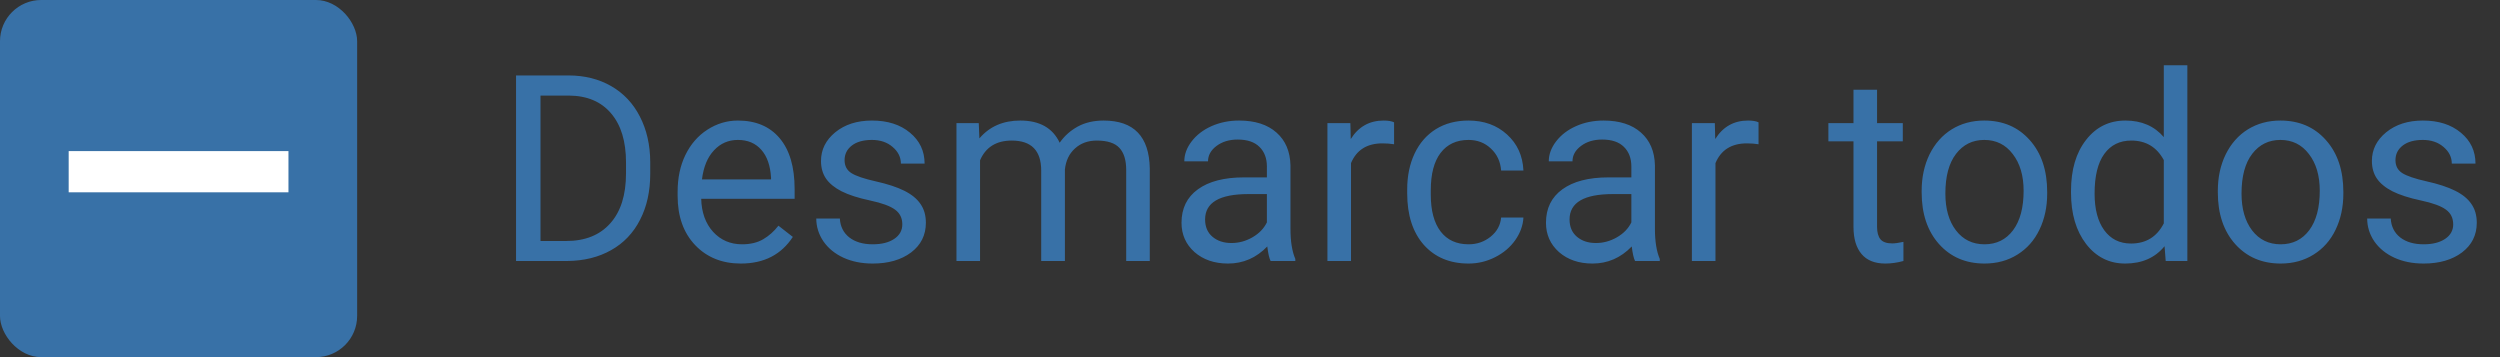 <svg width="182" height="26" viewBox="0 0 182 26" fill="none" xmlns="http://www.w3.org/2000/svg">
<rect x="0" y="0" width="182" height="26" fill="#333333" stroke="none"/>
<rect width="26" height="26" rx="3" fill="#3871A7"/>
<line x1="5" y1="12.5" x2="21" y2="12.5" stroke="white" stroke-width="3"/>
<path d="M37.568 19V5.492H41.381C42.556 5.492 43.595 5.752 44.498 6.271C45.401 6.791 46.097 7.53 46.585 8.489C47.08 9.447 47.331 10.548 47.337 11.791V12.654C47.337 13.928 47.09 15.045 46.595 16.003C46.106 16.962 45.404 17.698 44.489 18.211C43.58 18.725 42.519 18.988 41.307 19H37.568ZM39.349 6.958V17.544H41.223C42.596 17.544 43.663 17.117 44.424 16.263C45.191 15.41 45.574 14.194 45.574 12.617V11.829C45.574 10.295 45.212 9.104 44.489 8.257C43.771 7.403 42.751 6.97 41.427 6.958H39.349ZM53.933 19.186C52.572 19.186 51.465 18.74 50.612 17.85C49.758 16.953 49.331 15.756 49.331 14.259V13.944C49.331 12.948 49.52 12.06 49.898 11.281C50.281 10.496 50.813 9.883 51.493 9.444C52.18 8.999 52.922 8.776 53.72 8.776C55.025 8.776 56.039 9.206 56.763 10.066C57.486 10.926 57.848 12.156 57.848 13.758V14.473H51.048C51.073 15.462 51.36 16.263 51.911 16.875C52.467 17.482 53.172 17.785 54.026 17.785C54.632 17.785 55.145 17.661 55.566 17.414C55.986 17.166 56.355 16.838 56.67 16.43L57.718 17.247C56.877 18.539 55.615 19.186 53.933 19.186ZM53.72 10.187C53.027 10.187 52.446 10.44 51.976 10.947C51.505 11.448 51.215 12.153 51.103 13.062H56.132V12.933C56.082 12.06 55.847 11.386 55.427 10.91C55.006 10.428 54.437 10.187 53.72 10.187ZM65.688 16.337C65.688 15.873 65.511 15.515 65.159 15.261C64.812 15.002 64.203 14.779 63.331 14.593C62.465 14.408 61.776 14.185 61.262 13.925C60.755 13.665 60.378 13.356 60.13 12.998C59.889 12.639 59.769 12.212 59.769 11.717C59.769 10.895 60.115 10.199 60.808 9.63C61.507 9.061 62.397 8.776 63.48 8.776C64.618 8.776 65.539 9.07 66.244 9.658C66.955 10.245 67.311 10.997 67.311 11.912H65.585C65.585 11.442 65.384 11.037 64.982 10.697C64.587 10.357 64.086 10.187 63.48 10.187C62.855 10.187 62.366 10.323 62.014 10.595C61.661 10.867 61.485 11.223 61.485 11.662C61.485 12.076 61.649 12.388 61.977 12.599C62.304 12.809 62.895 13.01 63.748 13.202C64.608 13.393 65.304 13.622 65.836 13.888C66.368 14.154 66.761 14.476 67.014 14.853C67.274 15.224 67.404 15.679 67.404 16.217C67.404 17.114 67.045 17.834 66.328 18.378C65.61 18.916 64.679 19.186 63.535 19.186C62.731 19.186 62.02 19.043 61.401 18.759C60.783 18.474 60.297 18.078 59.945 17.571C59.599 17.058 59.425 16.504 59.425 15.911H61.142C61.172 16.486 61.401 16.944 61.828 17.284C62.261 17.618 62.83 17.785 63.535 17.785C64.185 17.785 64.704 17.655 65.094 17.395C65.49 17.129 65.688 16.776 65.688 16.337ZM71.254 8.962L71.3 10.075C72.036 9.209 73.029 8.776 74.278 8.776C75.682 8.776 76.638 9.314 77.145 10.391C77.479 9.908 77.912 9.519 78.444 9.222C78.982 8.925 79.616 8.776 80.346 8.776C82.547 8.776 83.667 9.942 83.704 12.274V19H81.988V12.376C81.988 11.659 81.824 11.123 81.496 10.771C81.168 10.412 80.618 10.233 79.845 10.233C79.208 10.233 78.679 10.425 78.258 10.808C77.838 11.185 77.593 11.696 77.525 12.339V19H75.8V12.422C75.8 10.963 75.085 10.233 73.657 10.233C72.531 10.233 71.761 10.712 71.347 11.671V19H69.63V8.962H71.254ZM92.499 19C92.4 18.802 92.32 18.45 92.258 17.942C91.46 18.771 90.507 19.186 89.4 19.186C88.411 19.186 87.597 18.907 86.96 18.351C86.33 17.788 86.014 17.076 86.014 16.217C86.014 15.171 86.41 14.361 87.202 13.786C87.999 13.205 89.119 12.914 90.56 12.914H92.23V12.126C92.23 11.526 92.051 11.049 91.692 10.697C91.333 10.338 90.804 10.159 90.106 10.159C89.493 10.159 88.98 10.313 88.565 10.623C88.151 10.932 87.944 11.306 87.944 11.745H86.218C86.218 11.244 86.394 10.762 86.747 10.298C87.106 9.828 87.588 9.457 88.194 9.185C88.807 8.912 89.478 8.776 90.207 8.776C91.364 8.776 92.27 9.067 92.926 9.648C93.581 10.224 93.921 11.018 93.946 12.033V16.653C93.946 17.574 94.064 18.307 94.299 18.852V19H92.499ZM89.651 17.692C90.189 17.692 90.699 17.553 91.182 17.274C91.664 16.996 92.013 16.634 92.23 16.189V14.129H90.885C88.782 14.129 87.731 14.745 87.731 15.976C87.731 16.514 87.91 16.934 88.269 17.237C88.627 17.54 89.088 17.692 89.651 17.692ZM101.489 10.502C101.229 10.459 100.948 10.437 100.645 10.437C99.519 10.437 98.755 10.916 98.353 11.875V19H96.637V8.962H98.307L98.335 10.122C98.897 9.225 99.695 8.776 100.728 8.776C101.062 8.776 101.316 8.82 101.489 8.906V10.502ZM106.916 17.785C107.528 17.785 108.063 17.599 108.521 17.228C108.979 16.857 109.232 16.393 109.282 15.836H110.905C110.874 16.412 110.676 16.959 110.312 17.479C109.947 17.998 109.458 18.412 108.846 18.722C108.24 19.031 107.596 19.186 106.916 19.186C105.549 19.186 104.461 18.731 103.65 17.822C102.846 16.906 102.444 15.657 102.444 14.074V13.786C102.444 12.809 102.624 11.94 102.982 11.179C103.341 10.418 103.854 9.828 104.522 9.407C105.197 8.987 105.991 8.776 106.907 8.776C108.032 8.776 108.966 9.113 109.708 9.788C110.457 10.462 110.856 11.337 110.905 12.413H109.282C109.232 11.764 108.985 11.232 108.54 10.817C108.1 10.397 107.556 10.187 106.907 10.187C106.035 10.187 105.357 10.502 104.875 11.133C104.399 11.758 104.161 12.664 104.161 13.851V14.176C104.161 15.332 104.399 16.223 104.875 16.848C105.351 17.472 106.032 17.785 106.916 17.785ZM119.032 19C118.933 18.802 118.853 18.45 118.791 17.942C117.993 18.771 117.041 19.186 115.934 19.186C114.944 19.186 114.131 18.907 113.494 18.351C112.863 17.788 112.547 17.076 112.547 16.217C112.547 15.171 112.943 14.361 113.735 13.786C114.533 13.205 115.652 12.914 117.093 12.914H118.763V12.126C118.763 11.526 118.584 11.049 118.225 10.697C117.866 10.338 117.338 10.159 116.639 10.159C116.026 10.159 115.513 10.313 115.099 10.623C114.684 10.932 114.477 11.306 114.477 11.745H112.751C112.751 11.244 112.928 10.762 113.28 10.298C113.639 9.828 114.121 9.457 114.728 9.185C115.34 8.912 116.011 8.776 116.741 8.776C117.897 8.776 118.803 9.067 119.459 9.648C120.115 10.224 120.455 11.018 120.479 12.033V16.653C120.479 17.574 120.597 18.307 120.832 18.852V19H119.032ZM116.184 17.692C116.722 17.692 117.232 17.553 117.715 17.274C118.197 16.996 118.547 16.634 118.763 16.189V14.129H117.418C115.315 14.129 114.264 14.745 114.264 15.976C114.264 16.514 114.443 16.934 114.802 17.237C115.16 17.54 115.621 17.692 116.184 17.692ZM128.022 10.502C127.762 10.459 127.481 10.437 127.178 10.437C126.052 10.437 125.288 10.916 124.886 11.875V19H123.17V8.962H124.84L124.868 10.122C125.431 9.225 126.228 8.776 127.261 8.776C127.595 8.776 127.849 8.82 128.022 8.906V10.502ZM136.65 6.531V8.962H138.524V10.289H136.65V16.514C136.65 16.916 136.733 17.219 136.9 17.423C137.067 17.621 137.352 17.72 137.754 17.72C137.952 17.72 138.224 17.683 138.57 17.608V19C138.119 19.124 137.68 19.186 137.253 19.186C136.486 19.186 135.908 18.954 135.518 18.49C135.128 18.026 134.934 17.367 134.934 16.514V10.289H133.106V8.962H134.934V6.531H136.65ZM139.897 13.888C139.897 12.905 140.089 12.02 140.472 11.235C140.862 10.449 141.4 9.843 142.086 9.416C142.779 8.99 143.568 8.776 144.452 8.776C145.819 8.776 146.923 9.25 147.764 10.196C148.611 11.142 149.035 12.401 149.035 13.972V14.092C149.035 15.069 148.847 15.948 148.469 16.727C148.098 17.5 147.563 18.103 146.864 18.536C146.172 18.969 145.374 19.186 144.471 19.186C143.11 19.186 142.006 18.712 141.159 17.766C140.318 16.82 139.897 15.567 139.897 14.009V13.888ZM141.623 14.092C141.623 15.206 141.879 16.099 142.393 16.773C142.912 17.448 143.605 17.785 144.471 17.785C145.343 17.785 146.035 17.445 146.549 16.764C147.062 16.078 147.319 15.119 147.319 13.888C147.319 12.787 147.056 11.897 146.53 11.216C146.011 10.53 145.318 10.187 144.452 10.187C143.605 10.187 142.921 10.524 142.402 11.198C141.882 11.872 141.623 12.837 141.623 14.092ZM150.77 13.898C150.77 12.357 151.135 11.12 151.865 10.187C152.595 9.246 153.55 8.776 154.731 8.776C155.907 8.776 156.837 9.178 157.524 9.982V4.75H159.24V19H157.663L157.58 17.924C156.893 18.765 155.938 19.186 154.713 19.186C153.55 19.186 152.601 18.709 151.865 17.757C151.135 16.804 150.77 15.561 150.77 14.027V13.898ZM152.486 14.092C152.486 15.23 152.721 16.121 153.191 16.764C153.661 17.407 154.311 17.729 155.14 17.729C156.228 17.729 157.023 17.24 157.524 16.263V11.652C157.011 10.706 156.222 10.233 155.158 10.233C154.317 10.233 153.661 10.558 153.191 11.207C152.721 11.856 152.486 12.818 152.486 14.092ZM161.458 13.888C161.458 12.905 161.649 12.02 162.033 11.235C162.422 10.449 162.96 9.843 163.647 9.416C164.34 8.99 165.128 8.776 166.013 8.776C167.38 8.776 168.484 9.25 169.325 10.196C170.172 11.142 170.596 12.401 170.596 13.972V14.092C170.596 15.069 170.407 15.948 170.03 16.727C169.659 17.5 169.124 18.103 168.425 18.536C167.732 18.969 166.934 19.186 166.031 19.186C164.671 19.186 163.567 18.712 162.719 17.766C161.878 16.82 161.458 15.567 161.458 14.009V13.888ZM163.183 14.092C163.183 15.206 163.44 16.099 163.953 16.773C164.473 17.448 165.165 17.785 166.031 17.785C166.903 17.785 167.596 17.445 168.109 16.764C168.623 16.078 168.879 15.119 168.879 13.888C168.879 12.787 168.617 11.897 168.091 11.216C167.571 10.53 166.879 10.187 166.013 10.187C165.165 10.187 164.482 10.524 163.962 11.198C163.443 11.872 163.183 12.837 163.183 14.092ZM178.593 16.337C178.593 15.873 178.417 15.515 178.064 15.261C177.718 15.002 177.108 14.779 176.236 14.593C175.37 14.408 174.681 14.185 174.167 13.925C173.66 13.665 173.283 13.356 173.036 12.998C172.794 12.639 172.674 12.212 172.674 11.717C172.674 10.895 173.02 10.199 173.713 9.63C174.412 9.061 175.302 8.776 176.385 8.776C177.523 8.776 178.444 9.07 179.149 9.658C179.861 10.245 180.216 10.997 180.216 11.912H178.491C178.491 11.442 178.29 11.037 177.888 10.697C177.492 10.357 176.991 10.187 176.385 10.187C175.76 10.187 175.271 10.323 174.919 10.595C174.566 10.867 174.39 11.223 174.39 11.662C174.39 12.076 174.554 12.388 174.882 12.599C175.21 12.809 175.8 13.01 176.654 13.202C177.514 13.393 178.209 13.622 178.741 13.888C179.273 14.154 179.666 14.476 179.919 14.853C180.179 15.224 180.309 15.679 180.309 16.217C180.309 17.114 179.95 17.834 179.233 18.378C178.515 18.916 177.585 19.186 176.44 19.186C175.636 19.186 174.925 19.043 174.307 18.759C173.688 18.474 173.203 18.078 172.85 17.571C172.504 17.058 172.331 16.504 172.331 15.911H174.047C174.078 16.486 174.307 16.944 174.733 17.284C175.166 17.618 175.735 17.785 176.44 17.785C177.09 17.785 177.609 17.655 177.999 17.395C178.395 17.129 178.593 16.776 178.593 16.337Z" fill="#3871A7"/>
</svg>
